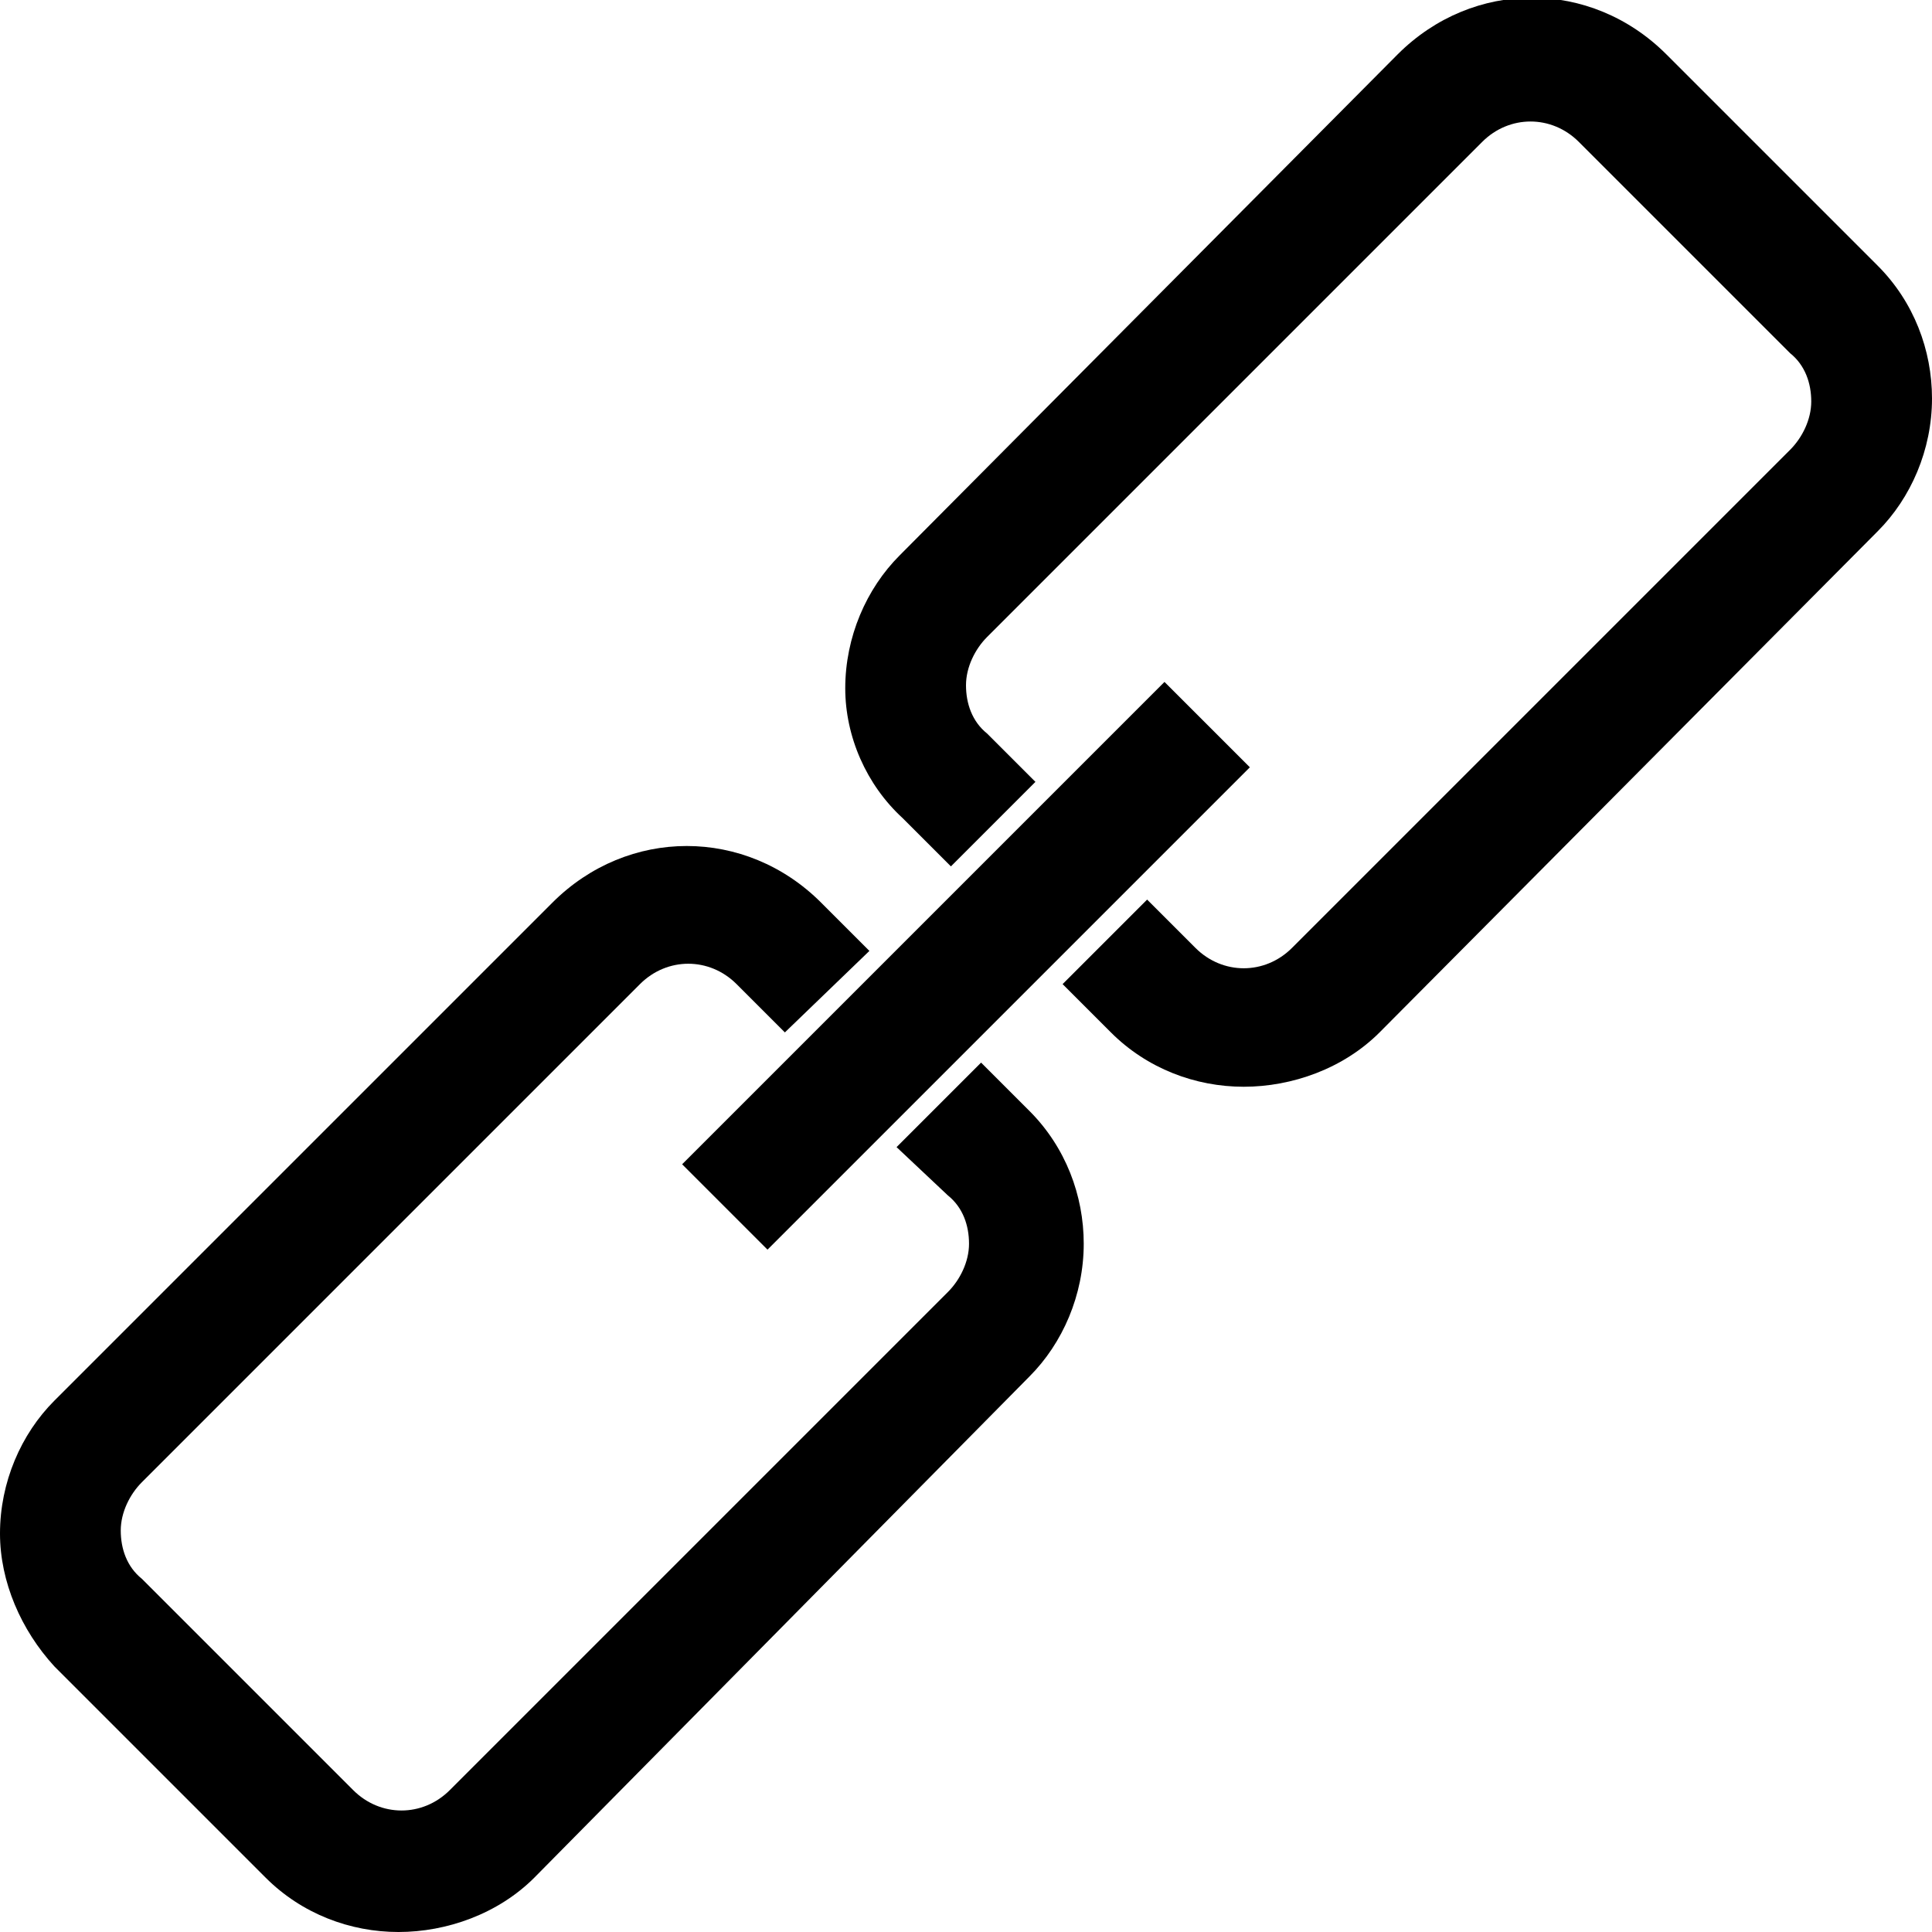 <?xml version="1.0" encoding="utf-8"?>
<!-- Generator: Adobe Illustrator 18.0.0, SVG Export Plug-In . SVG Version: 6.00 Build 0)  -->
<!DOCTYPE svg PUBLIC "-//W3C//DTD SVG 1.1//EN" "http://www.w3.org/Graphics/SVG/1.1/DTD/svg11.dtd">
<svg version="1.1" id="Layer_1" xmlns="http://www.w3.org/2000/svg" xmlns:xlink="http://www.w3.org/1999/xlink" x="0px" y="0px"
	 viewBox="0 0 64 64" enable-background="new 0 0 64 64" xml:space="preserve">
<g>
	<g>
		<g>
			<path d="M41.2,36c-1.6,0-3.2-0.6-4.4-1.8l-1.6-1.6l2.8-2.8l1.6,1.6c0.9,0.9,2.3,0.9,3.2,0l16.5-16.5c0.4-0.4,0.7-1,0.7-1.6
				c0-0.6-0.2-1.2-0.7-1.6l-7-7c-0.9-0.9-2.3-0.9-3.2,0L32.7,21.1c-0.4,0.4-0.7,1-0.7,1.6c0,0.6,0.2,1.2,0.7,1.6l1.6,1.6l-2.8,2.8
				l-1.6-1.6C28.7,26,28,24.4,28,22.8c0-1.7,0.7-3.3,1.8-4.4L46.3,1.8c2.5-2.5,6.4-2.5,8.9,0l7,7c1.2,1.2,1.8,2.8,1.8,4.4
				c0,1.7-0.7,3.3-1.8,4.4L45.7,34.2C44.5,35.4,42.8,36,41.2,36z"/>
		</g>
	</g>
	<g>
		<g>
			<rect x="30" y="20.7" transform="matrix(0.707 0.707 -0.707 0.707 32 -13.255)" width="4" height="22.6"/>
		</g>
	</g>
	<g>
		<g>
			<path d="M13.2,64c-1.6,0-3.2-0.6-4.4-1.8l-7-7C0.7,54,0,52.4,0,50.8c0-1.7,0.7-3.3,1.8-4.4l16.5-16.5c2.5-2.5,6.4-2.5,8.9,0
				l1.6,1.6L26,34.2l-1.6-1.6c-0.9-0.9-2.3-0.9-3.2,0L4.7,49.1c-0.4,0.4-0.7,1-0.7,1.6c0,0.6,0.2,1.2,0.7,1.6l7,7
				c0.9,0.9,2.3,0.9,3.2,0l16.5-16.5c0.4-0.4,0.7-1,0.7-1.6c0-0.6-0.2-1.2-0.7-1.6L29.7,38l2.8-2.8l1.6,1.6c1.2,1.2,1.8,2.8,1.8,4.4
				c0,1.7-0.7,3.3-1.8,4.4L17.7,62.2C16.5,63.4,14.8,64,13.2,64z"/>
		</g>
	</g>
</g>
</svg>
